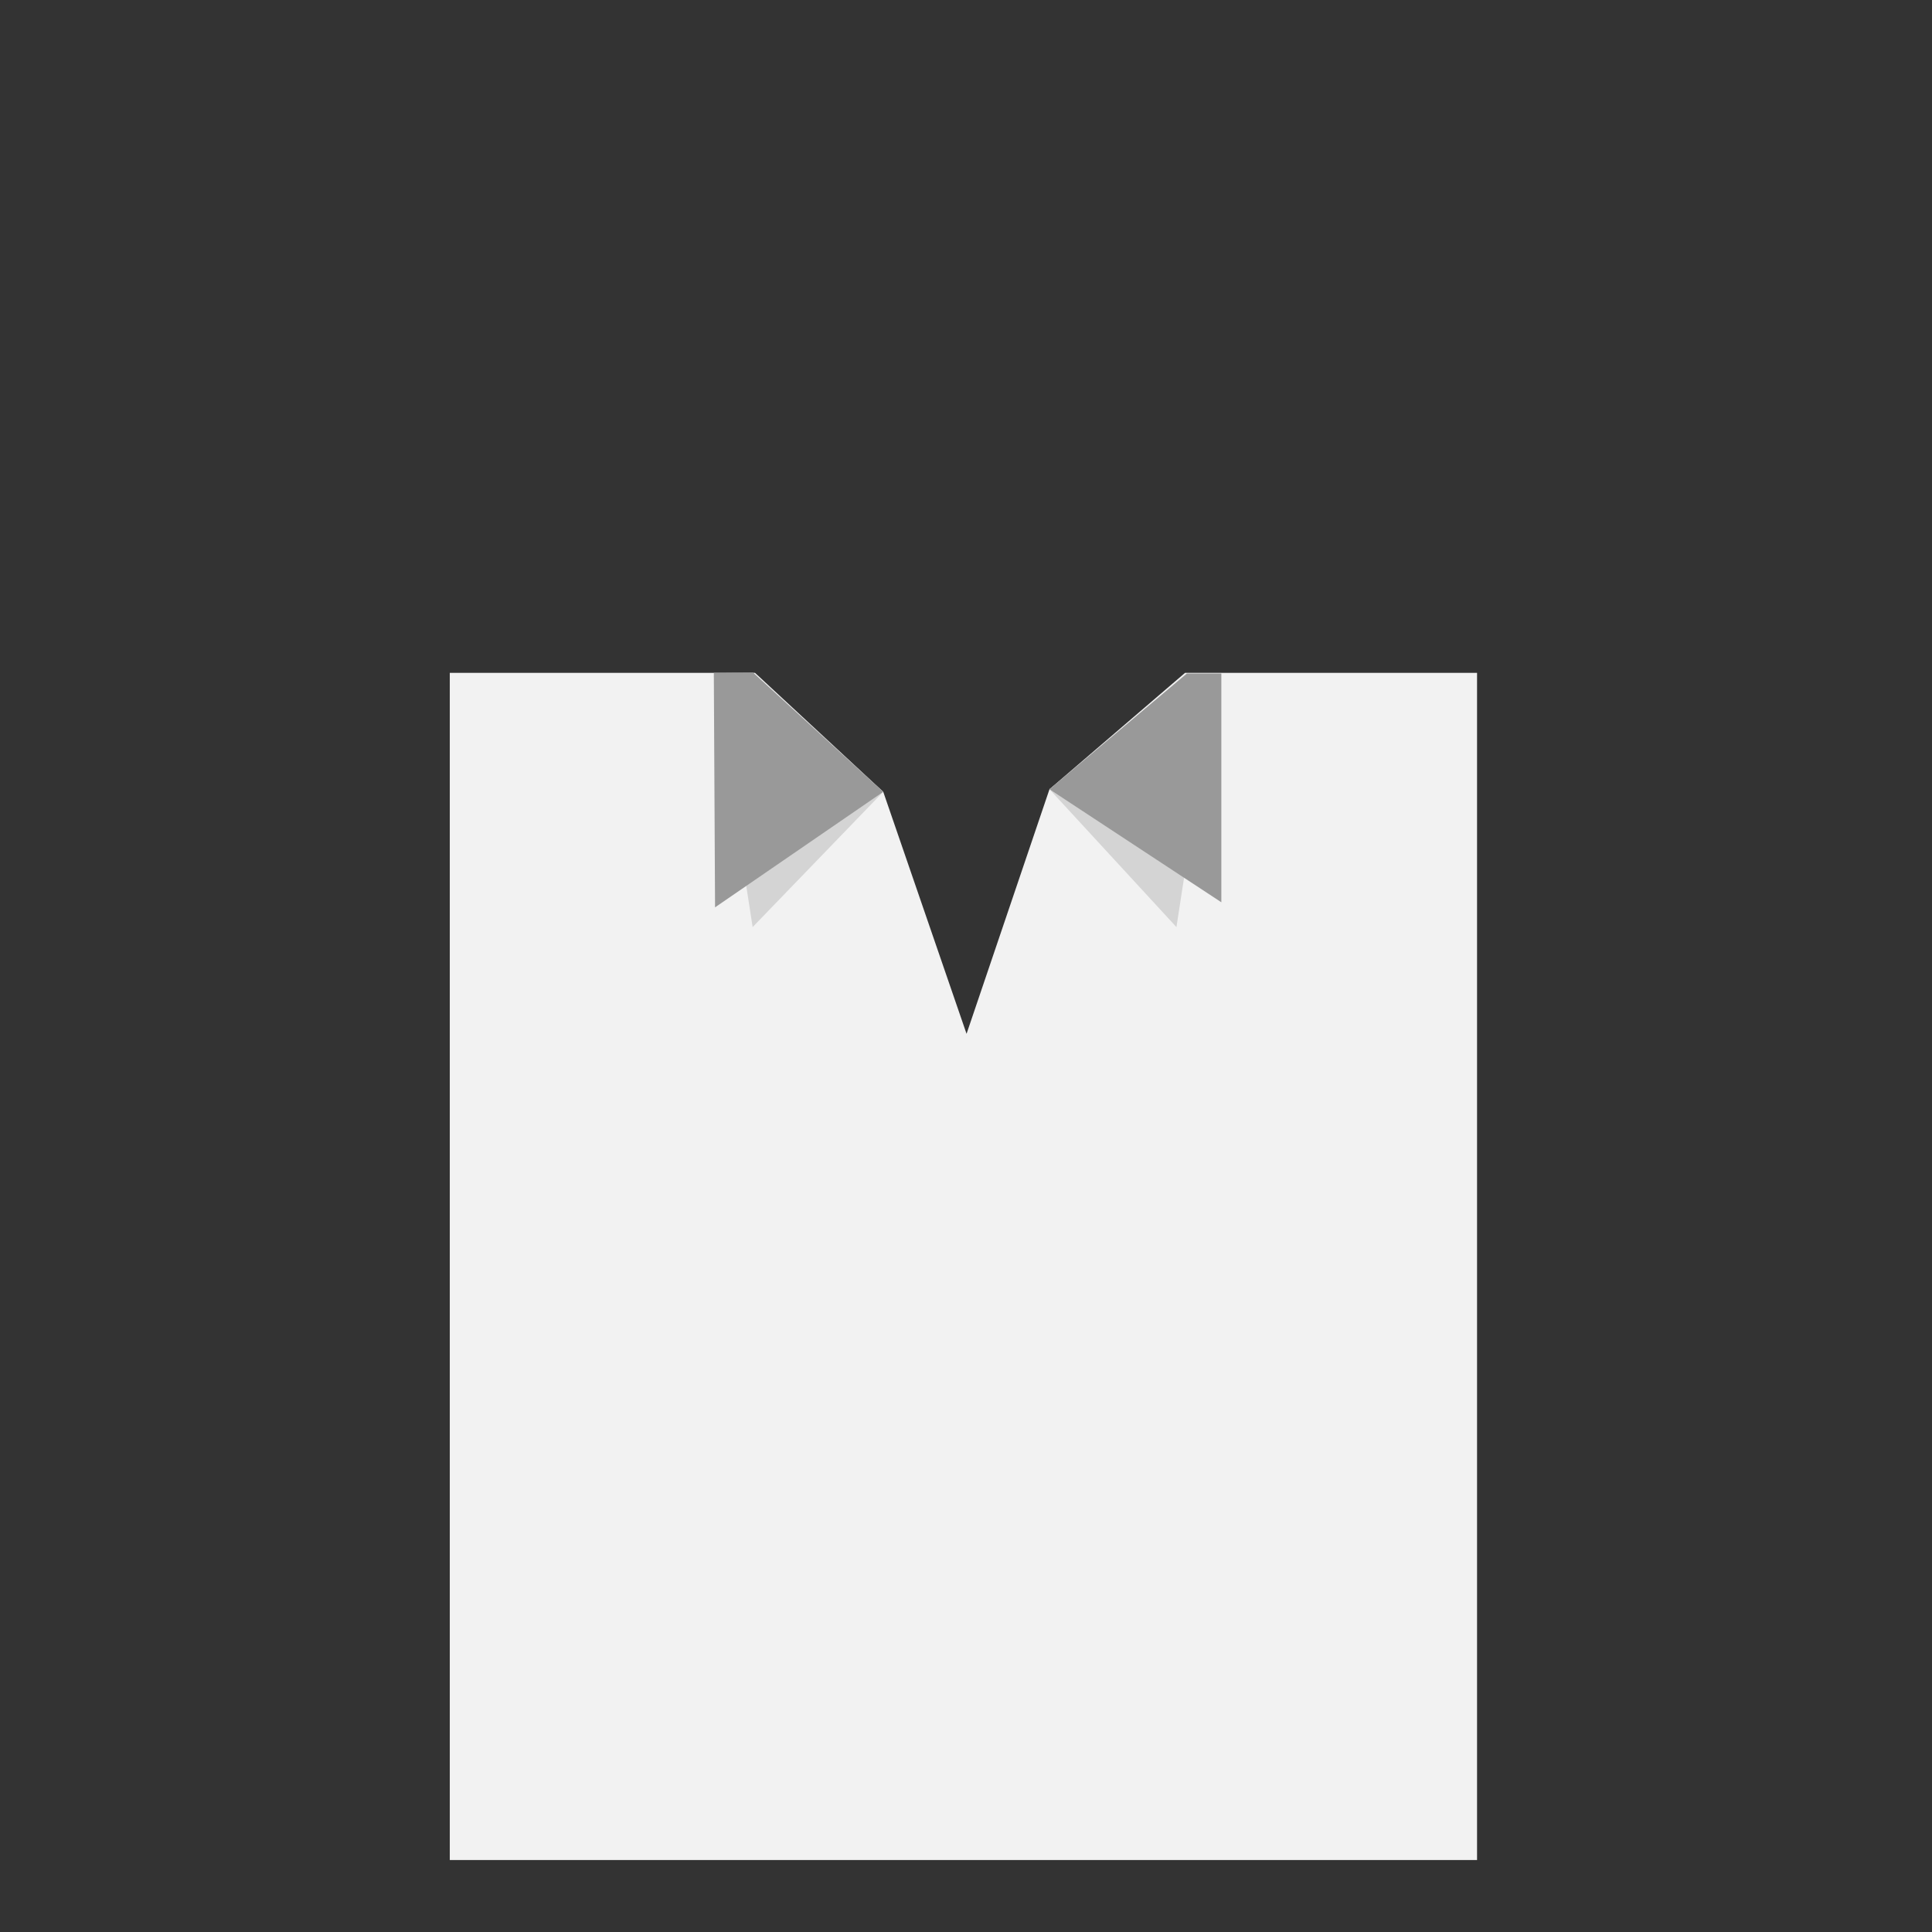 <?xml version="1.0" encoding="utf-8"?>
<!-- Generator: Adobe Illustrator 16.0.1, SVG Export Plug-In . SVG Version: 6.00 Build 0)  -->
<!DOCTYPE svg PUBLIC "-//W3C//DTD SVG 1.1//EN" "http://www.w3.org/Graphics/SVG/1.1/DTD/svg11.dtd">
<svg version="1.1" id="content" xmlns="http://www.w3.org/2000/svg" xmlns:xlink="http://www.w3.org/1999/xlink" x="0px" y="0px"
	 width="500px" height="500px" viewBox="0 0 500 500" enable-background="new 0 0 500 500" xml:space="preserve">
<rect x="0" y="0" width="500" height="500" fill="#333333" stroke="none"/>
<g>
	<polygon fill="#F2F2F2" points="306.697,174.13 271.604,204.255 250.142,267.551 228.584,204.92 195.392,174.13 116.405,174.13 
		116.405,481.38 382.259,481.38 382.259,174.13 	"/>
	<polygon fill="#D4D4D4" points="228.584,204.92 194.781,239.929 184.737,175.02 195.676,176.312 	"/>
	<polygon fill="#D4D4D4" points="271.604,204.255 304.459,239.929 314.505,175.02 304.732,178.245 	"/>
	<polygon fill="#999999" points="271.604,204.255 316.084,233.508 316.084,174.305 307.154,174.305 	"/>
	<polygon fill="#999999" points="228.584,204.92 185.056,234.819 184.737,174.13 194.875,174.037 	"/>
</g>
</svg>
